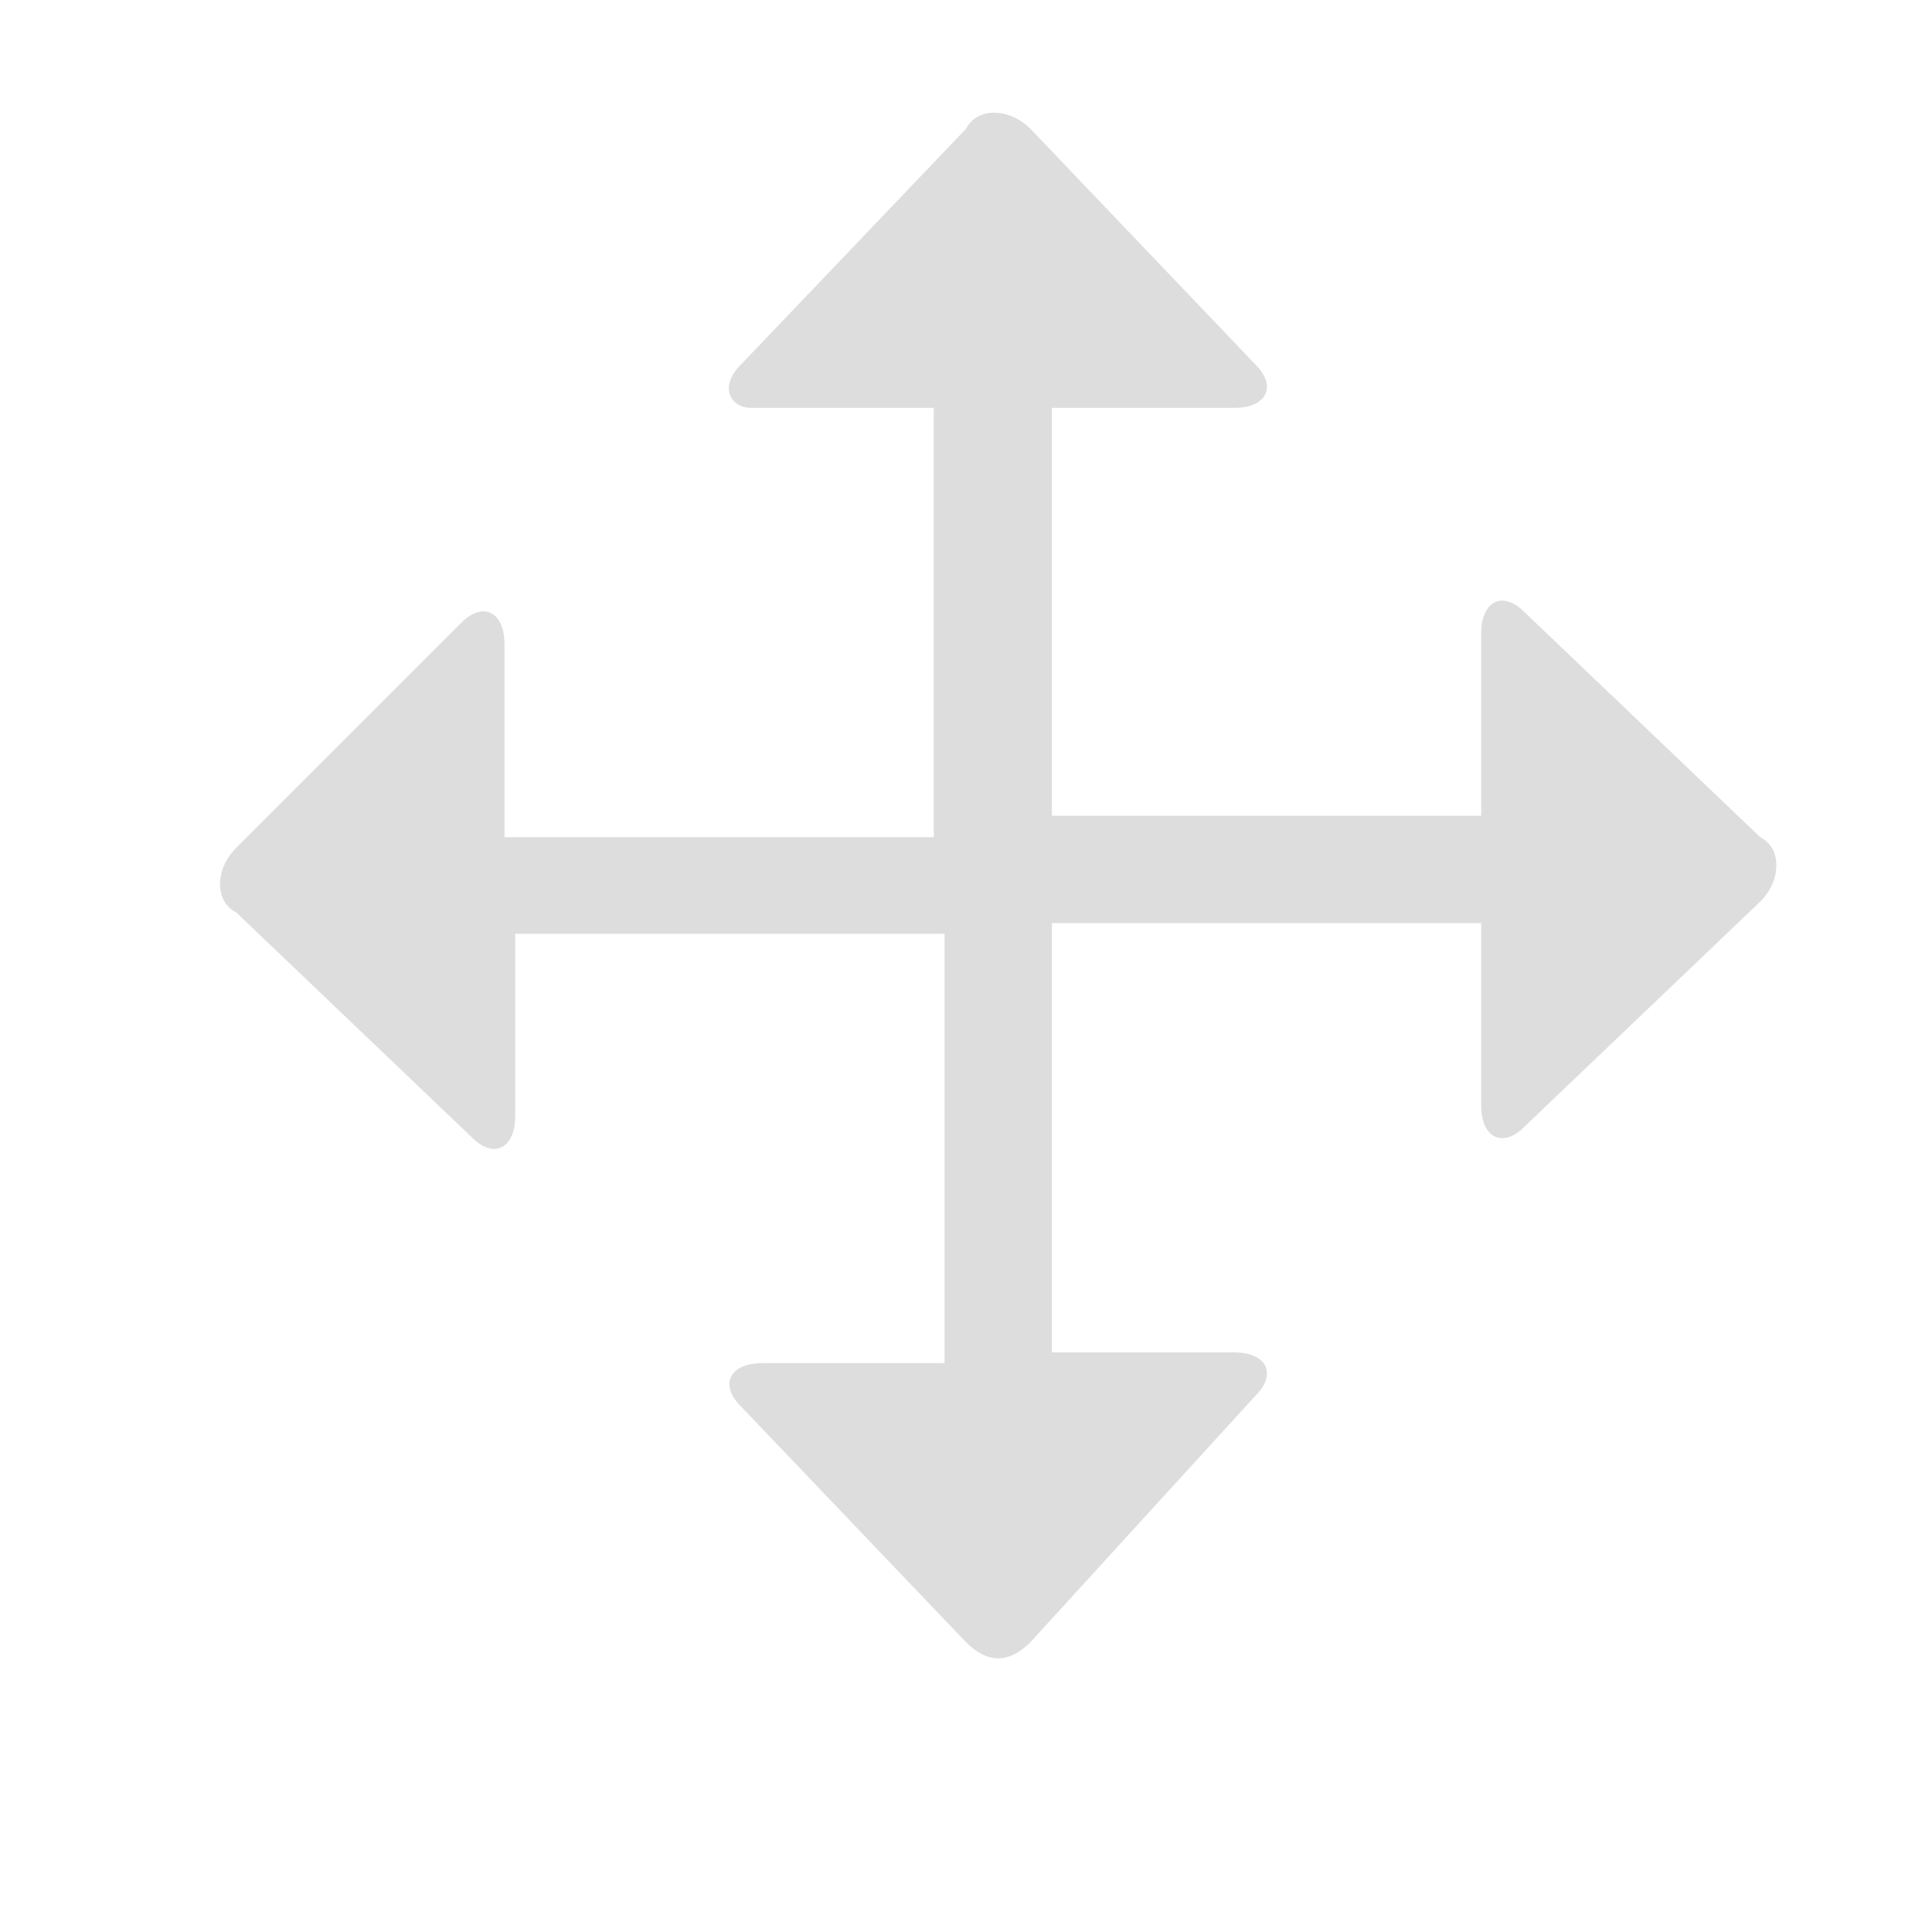 <svg version="1.1" xmlns="http://www.w3.org/2000/svg" x="0px" y="0px" viewBox="0 0 18 18">
    <path fill="#dddddd" d="M9.8,3.8h1.7c0.3,0,0.4-0.2,0.2-0.4L9.6,1.2c-0.2-0.2-0.5-0.2-0.6,0L6.9,3.4C6.7,3.6,6.8,3.8,7,3.8h1.7v4h-4V6
        c0-0.3-0.2-0.4-0.4-0.2L2.2,7.9c-0.2,0.2-0.2,0.5,0,0.6l2.2,2.1c0.2,0.2,0.4,0.1,0.4-0.2V8.7h4v4H7.1c-0.3,0-0.4,0.2-0.2,0.4
		l2.1,2.2c0.2,0.2,0.4,0.2,0.6,0l2.1-2.3c0.2-0.2,0.1-0.4-0.2-0.4H9.8v-4h4v1.7c0,0.3,0.2,0.4,0.4,0.2l2.2-2.1
		c0.2-0.2,0.2-0.5,0-0.6l-2.2-2.1c-0.2-0.2-0.4-0.1-0.4,0.2v1.7h-4V3.8z"/>
</svg>
